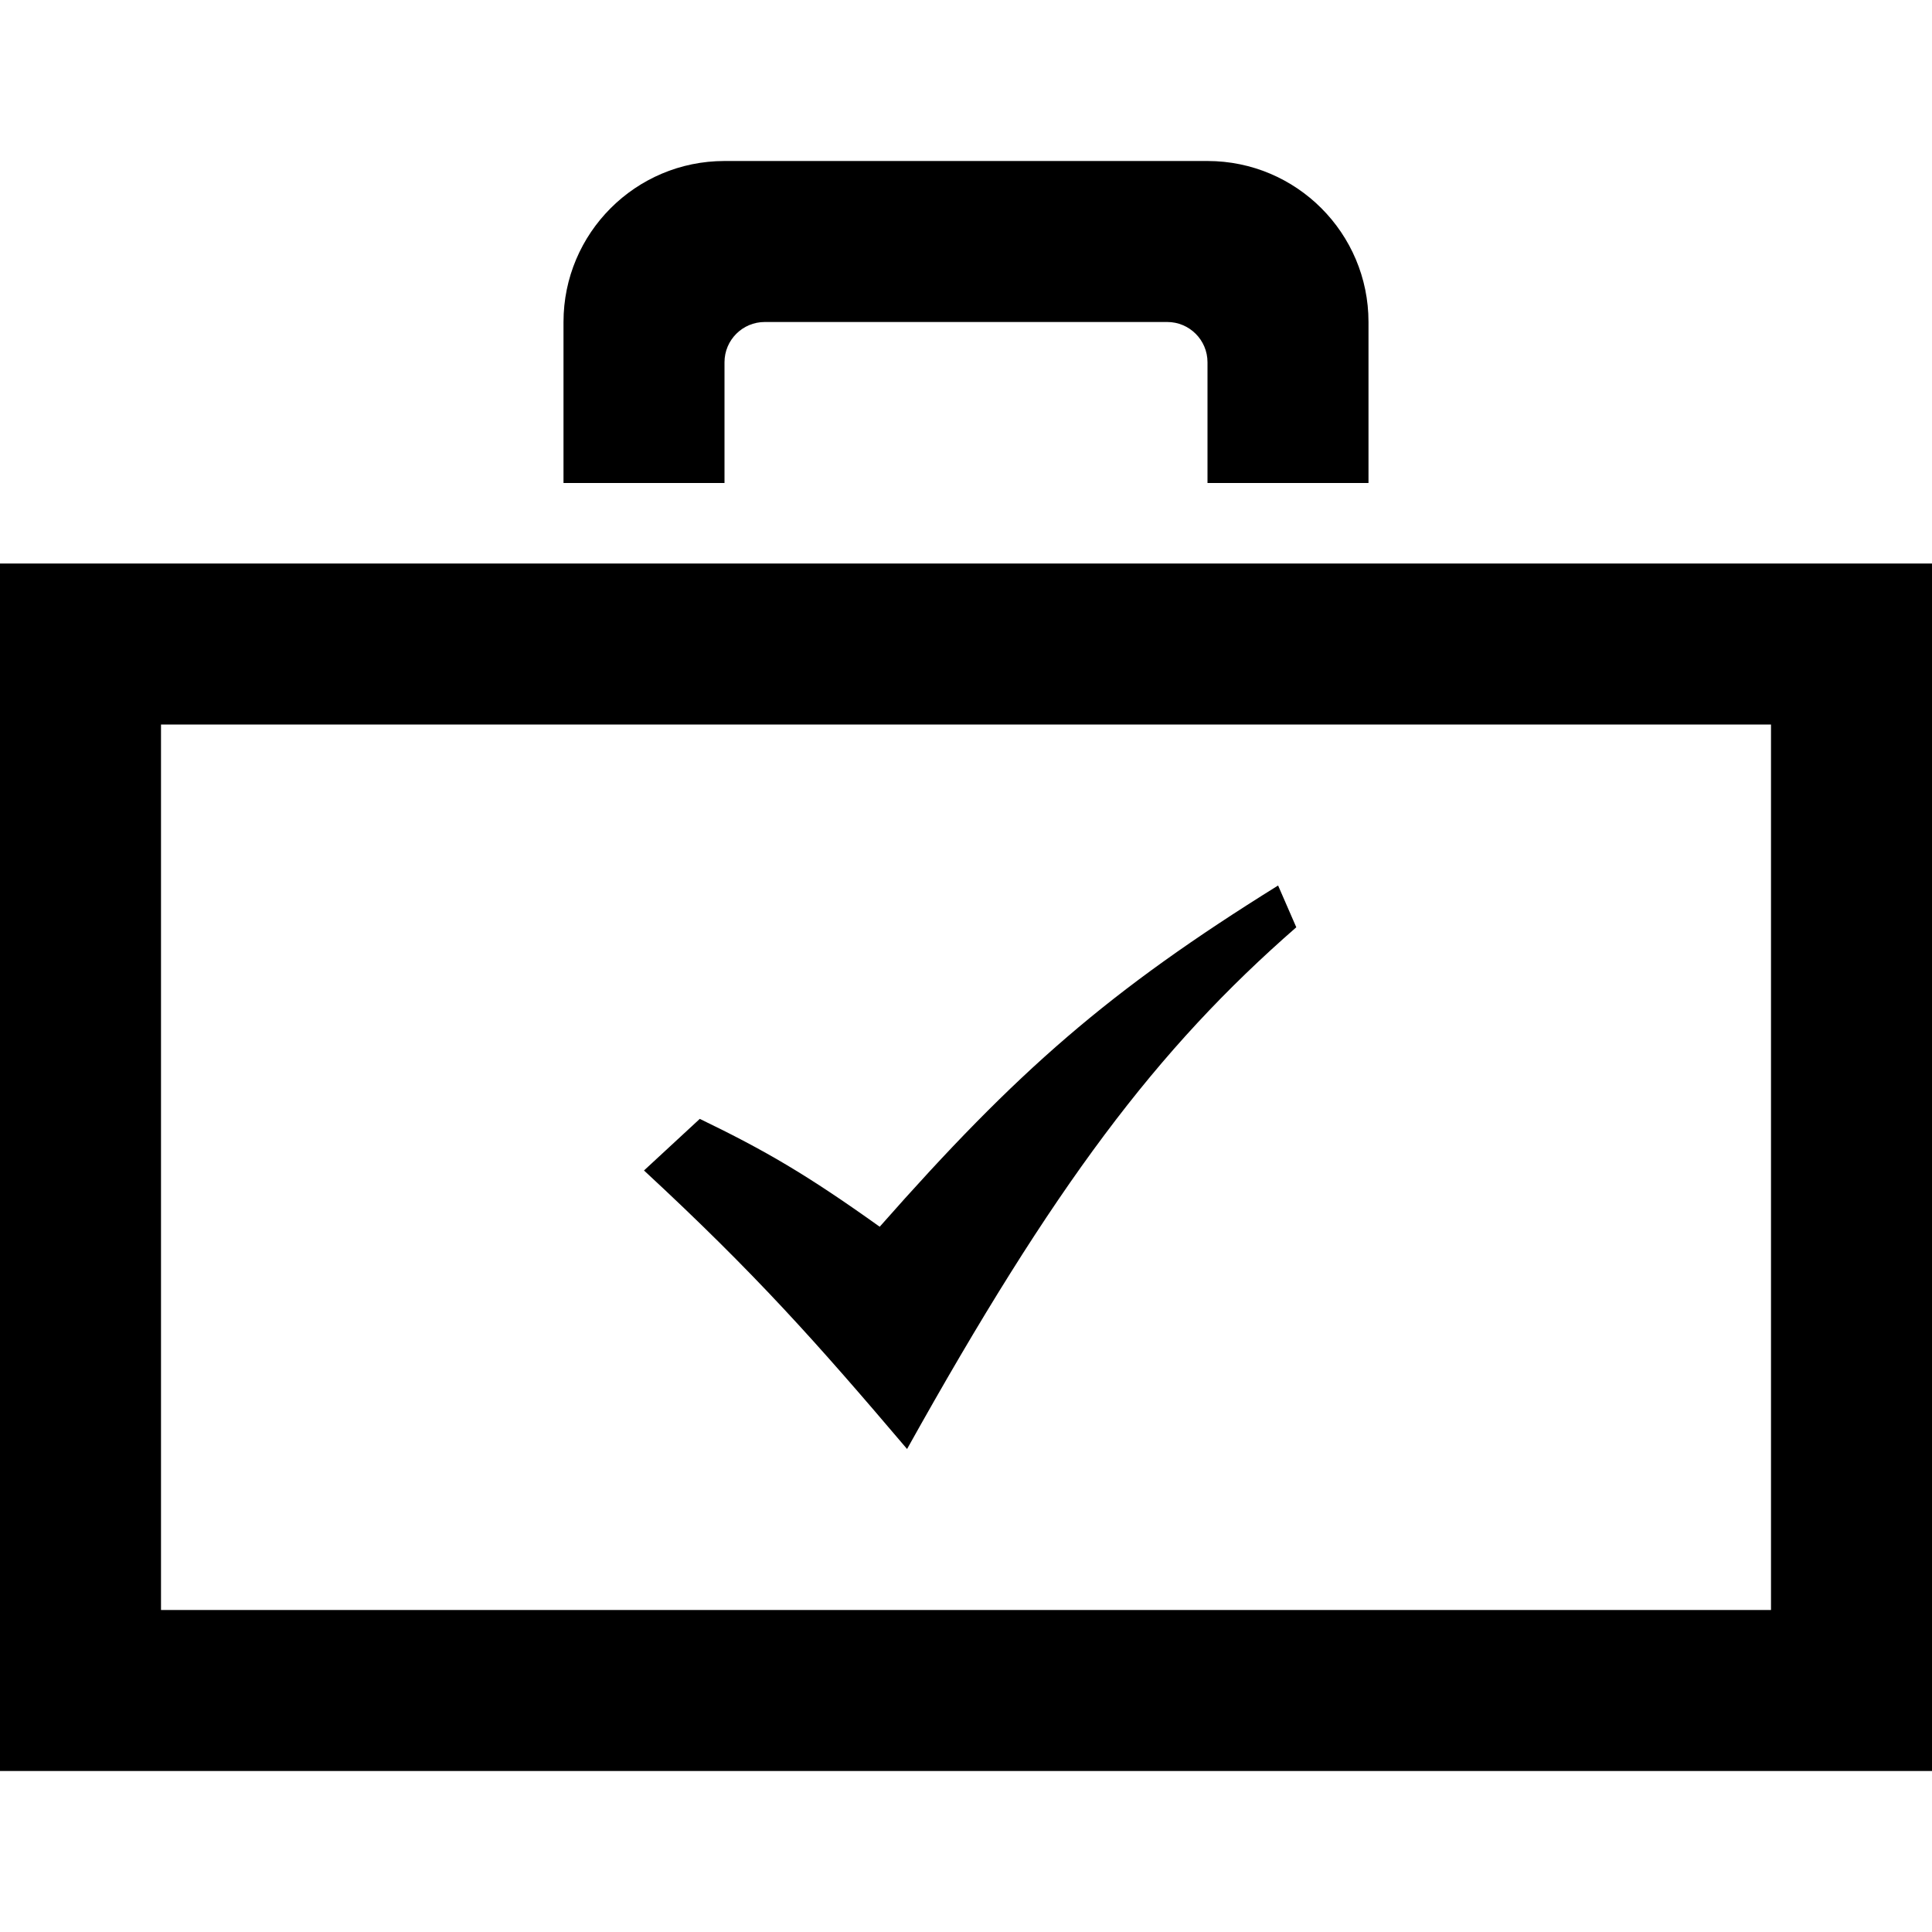 <svg xmlns="http://www.w3.org/2000/svg" width="24" height="24" viewBox="0 0 24 24"><path d="M22 9v11h-20v-11h20zm2-2h-24v15h24v-15zm-15-5c-1.104 0-2 .896-2 2v2h2v-1.5c0-.276.224-.5.5-.5h5c.276 0 .5.224.5.5v1.5h2v-2c0-1.104-.896-2-2-2h-6zm2.268 16c1.829-3.281 3.1-4.967 4.835-6.481l-.226-.519c-2.104 1.309-3.235 2.295-4.949 4.239-.91-.65-1.424-.948-2.235-1.34l-.693.641c1.386 1.284 2.139 2.131 3.268 3.46z"/></svg>